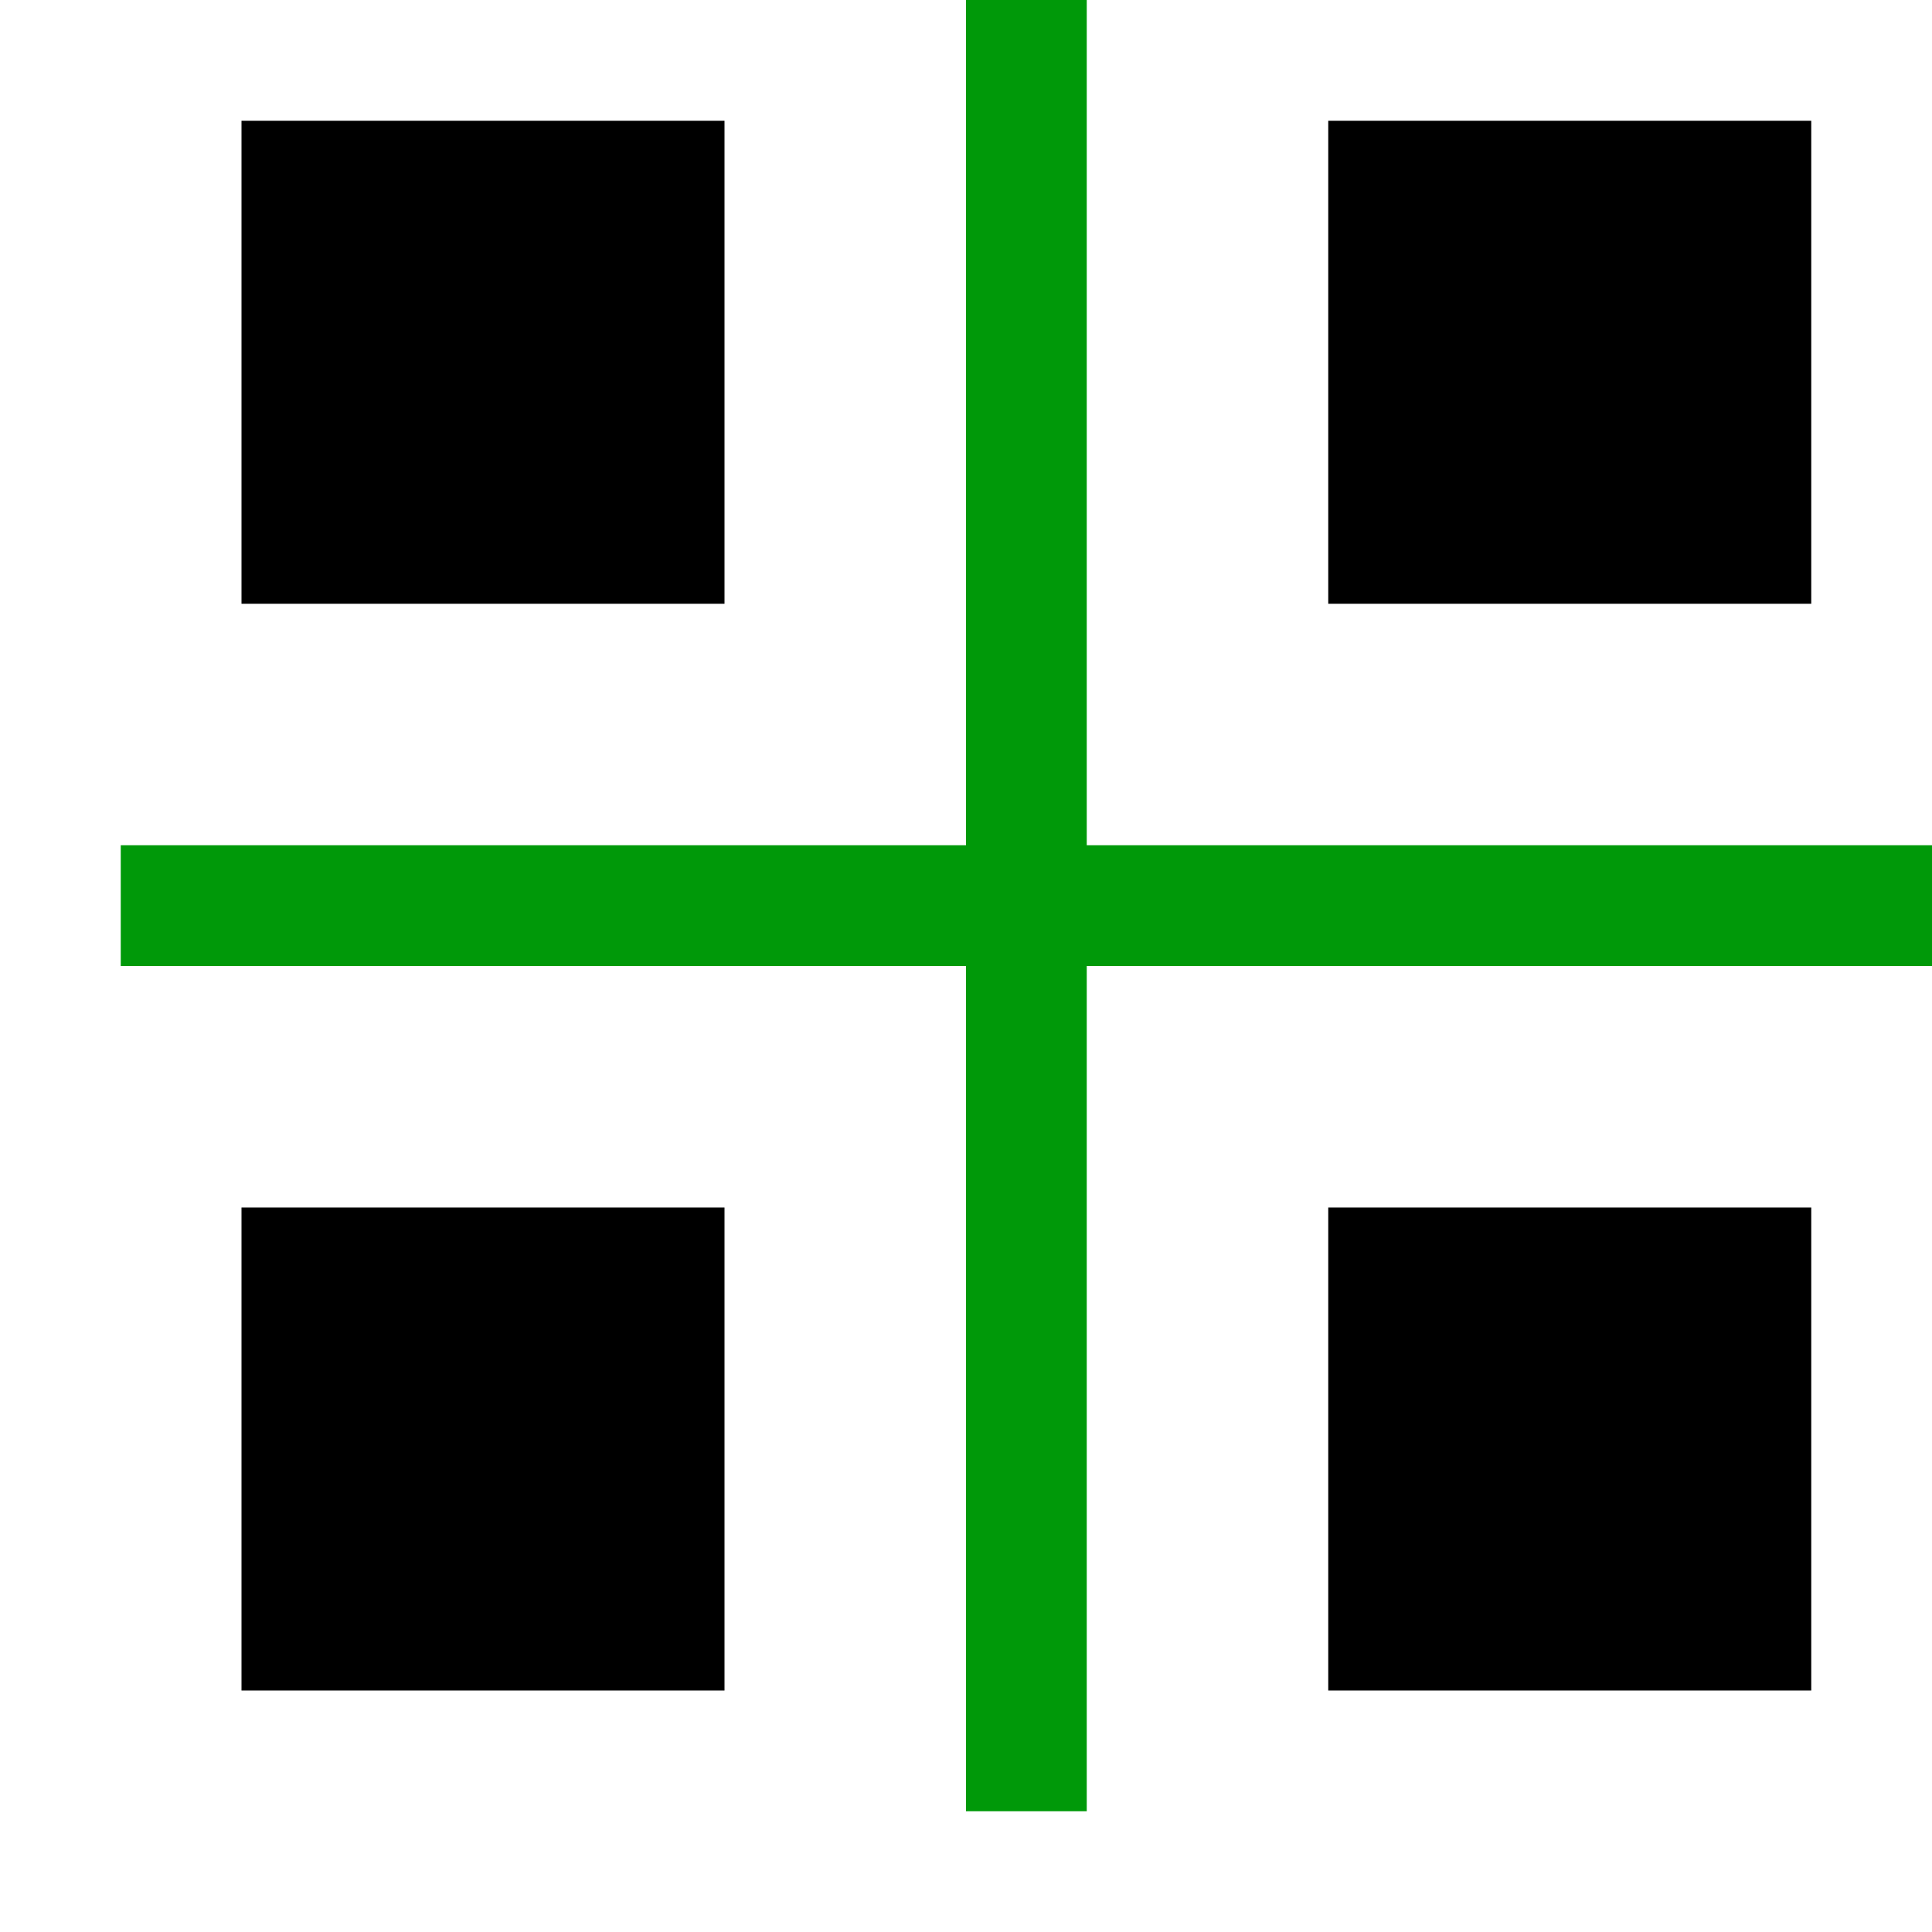 <?xml version="1.0" encoding="UTF-8" standalone="no"?>
<svg
   xmlns:dc="http://purl.org/dc/elements/1.1/"
   xmlns:cc="http://creativecommons.org/ns#"
   xmlns:rdf="http://www.w3.org/1999/02/22-rdf-syntax-ns#"
   xmlns:svg="http://www.w3.org/2000/svg"
   xmlns="http://www.w3.org/2000/svg"
   xmlns:sodipodi="http://sodipodi.sourceforge.net/DTD/sodipodi-0.dtd"
   xmlns:inkscape="http://www.inkscape.org/namespaces/inkscape"
   inkscape:version="1.0beta0 (1b5d333, 2019-09-08)"
   sodipodi:docname="snap-nodes-center-symbolic.svg"
   viewBox="0 0 16 16"
   height="16"
   width="16"
   id="svg1"
   version="1.1">
<style id="s0">
   .base    { fill: #000000; }
   .success { fill: #009909; }
   .warning { fill: #FF1990; }
   .error   { fill: #00AAFF; }
   .dark    {  }
  </style>
  <style id="s2"> 
     @import '../../highlights.css'; 
  </style>
   
  <defs
     id="defs1179" />
  <sodipodi:namedview
     inkscape:snap-object-midpoints="false"
     inkscape:document-rotation="0"
     inkscape:current-layer="snap-nodes-center"
     inkscape:window-maximized="1"
     inkscape:window-y="-8"
     inkscape:window-x="54"
     inkscape:window-height="1177"
     inkscape:window-width="1858"
     inkscape:cy="8.0418154"
     inkscape:cx="5.4873024"
     inkscape:zoom="38.41879"
     showgrid="true"
     id="namedview"
     guidetolerance="10"
     gridtolerance="10"
     objecttolerance="10">
    <inkscape:grid
       id="grid"
       type="xygrid" />
  </sodipodi:namedview>
  <g
     inkscape:label="00331"
     id="snap-nodes-center"
     transform="translate(-919,-506.362)">
    <path
       style="opacity:0;fill:none"
       d="m 919,506.362 h 16 v 16 h -16 z"
       id="rect22833"
       inkscape:connector-curvature="0" />
    <path
       class="success"
       style="opacity:1"
       d="m 927,506.362 h 1 v 15 h -1 z"
       id="rect22858"
       inkscape:connector-curvature="0" />
    <path
       class="success"
       style="opacity:1"
       d="m 920,513.362 h 15 v 1 h -15 z"
       id="rect22860"
       inkscape:connector-curvature="0" />
    <path
       sodipodi:nodetypes="cccccccccccccccccccc"
       transform="translate(0,512.362)"
       id="rect22929"
       d="m 921,-5 v 4 h 4 v -4 z m 9,0 v 4 h 4 v -4 z m -9,9 v 4 h 4 v -4 z m 9,0 v 4 h 4 v -4 z"
       style="opacity:1"
       inkscape:connector-curvature="0" />
  </g>
</svg>
